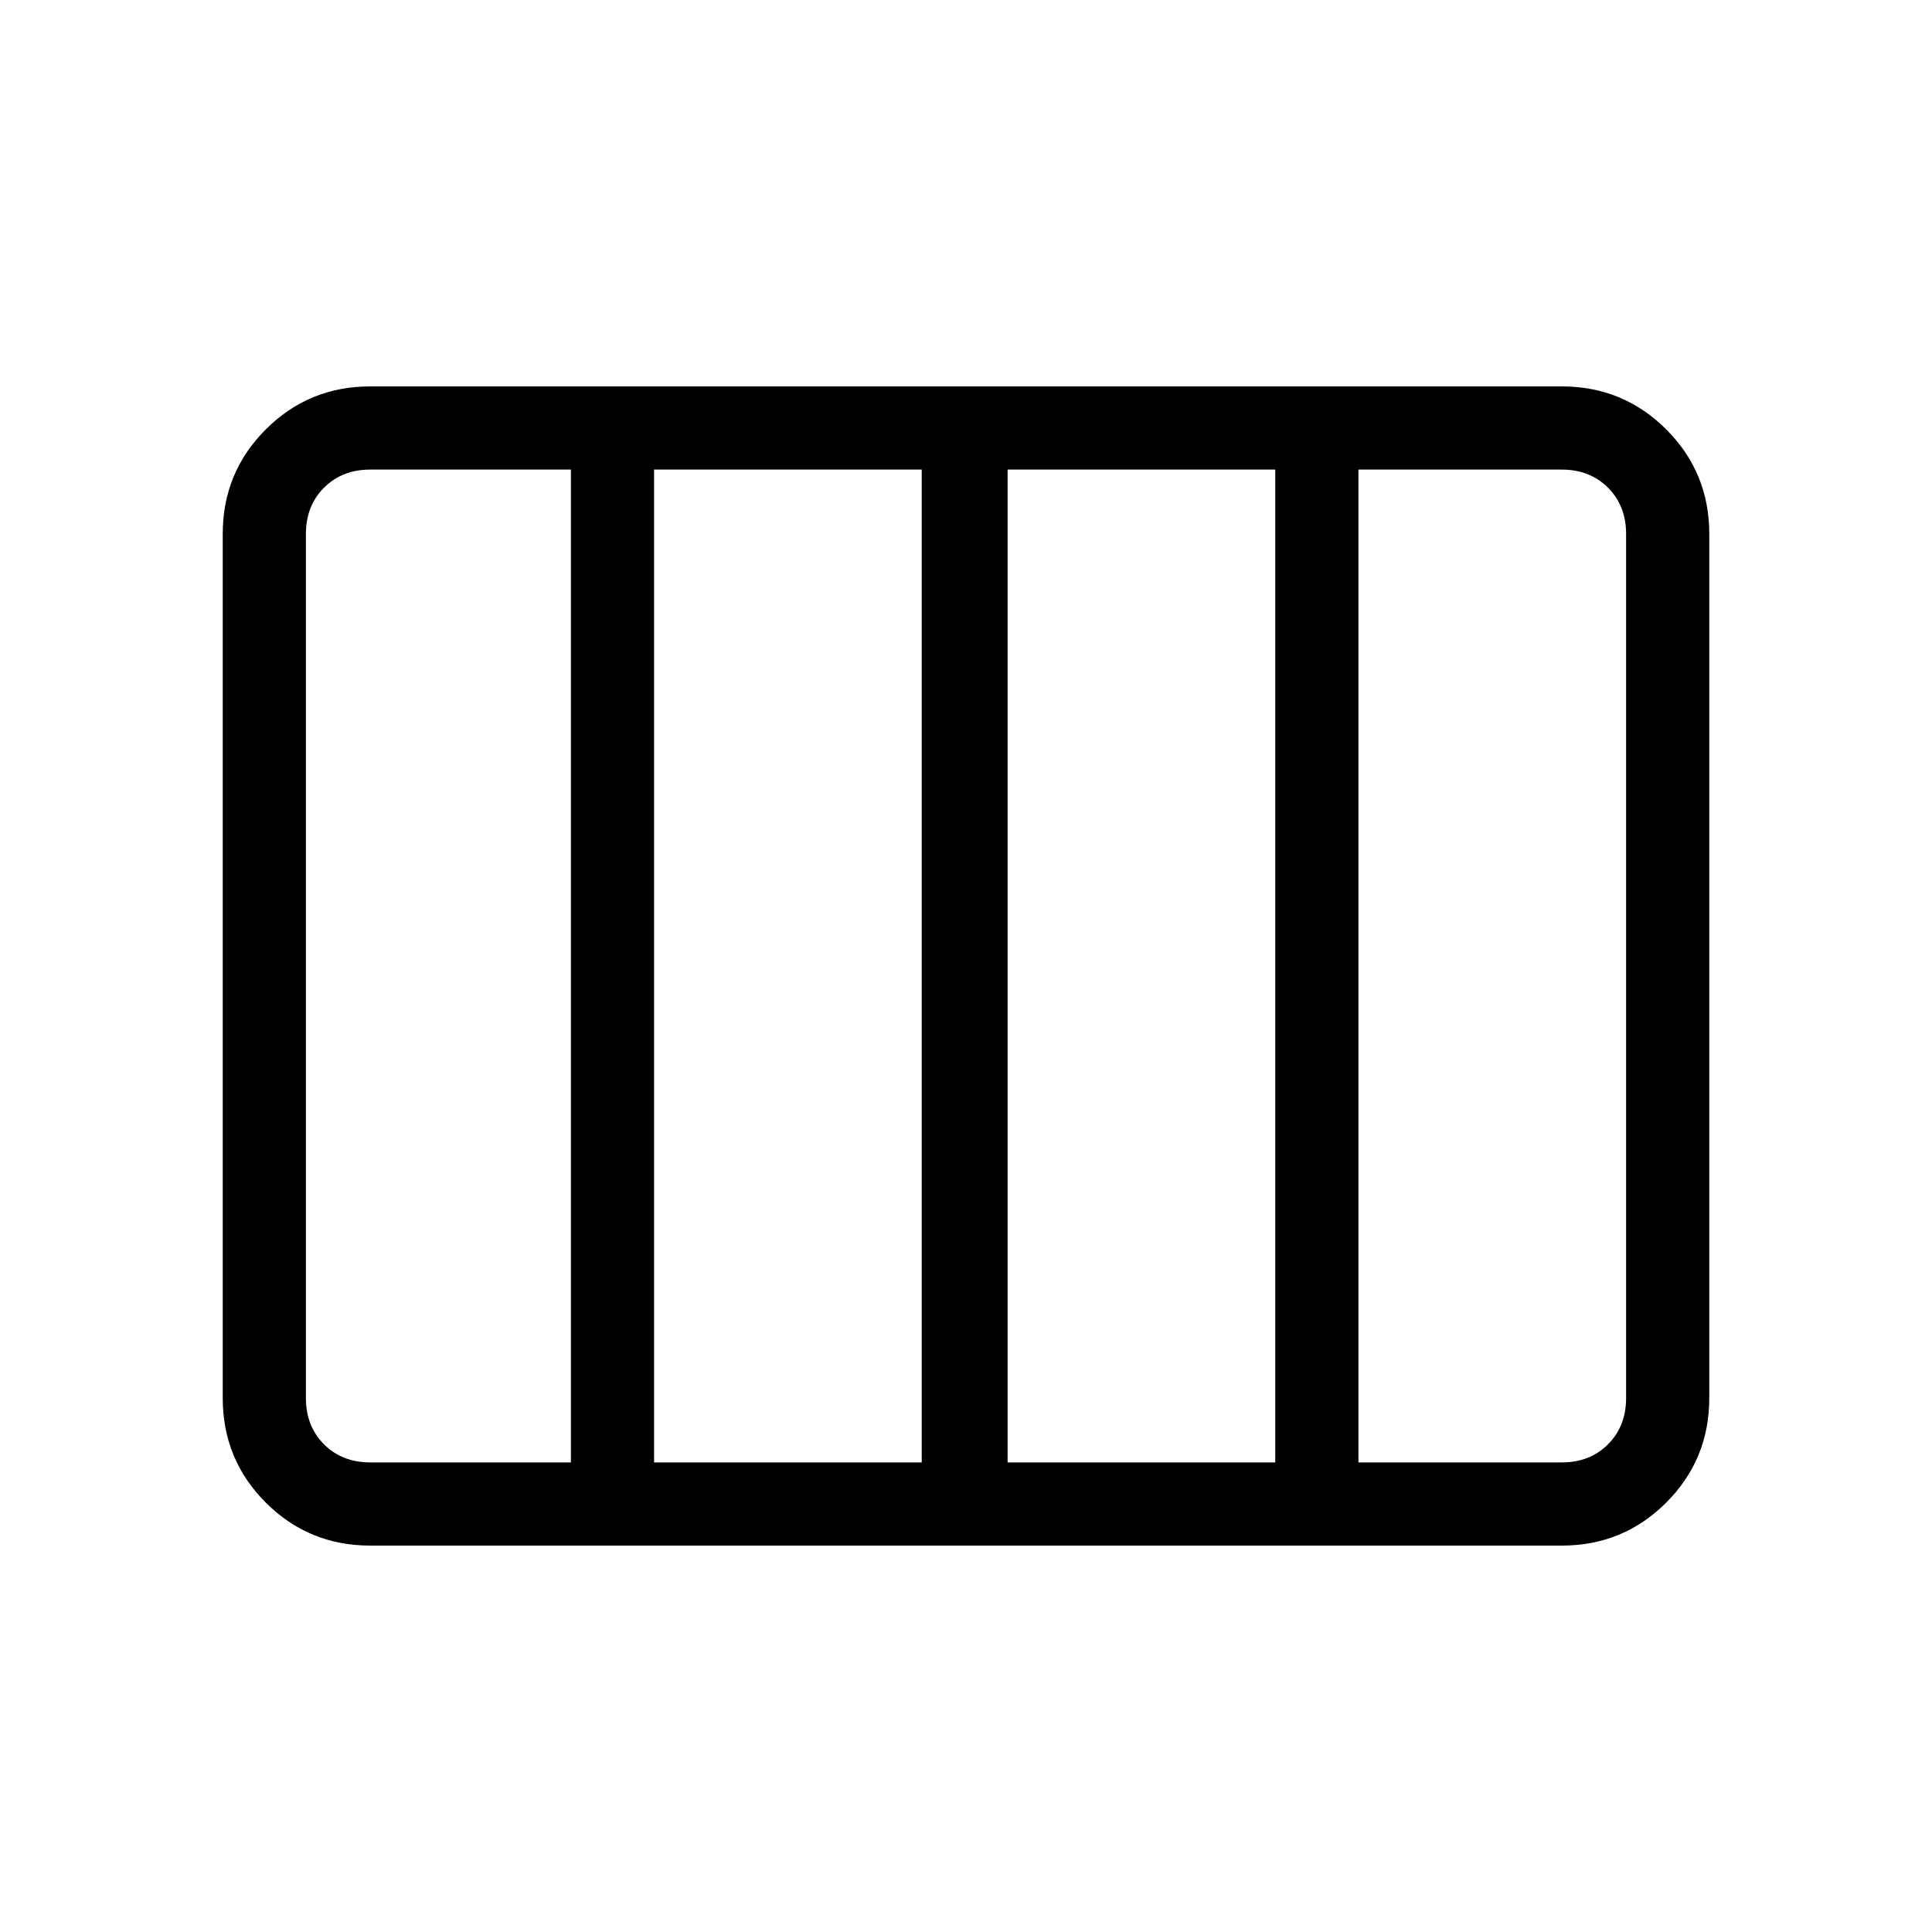 <svg xmlns="http://www.w3.org/2000/svg" height="40" viewBox="0 -960 960 960" width="40"><path d="M184-192q-30.57 0-51.95-21.38-21.38-21.38-21.38-51.95v-429.34q0-30.57 21.38-51.95Q153.43-768 184-768h592q30.57 0 51.95 21.38 21.38 21.38 21.38 51.95v429.34q0 30.57-21.38 51.95Q806.57-192 776-192H184Zm316.67-41.33h133v-493.34h-133v493.34Zm-175.67 0h133v-493.34H325v493.34Zm-141 0h99.67v-493.34H184q-14 0-23 9t-9 23v429.34q0 14 9 23t23 9Zm491 0h101q14 0 23-9t9-23v-429.34q0-14-9-23t-23-9H675v493.34Z"/></svg>